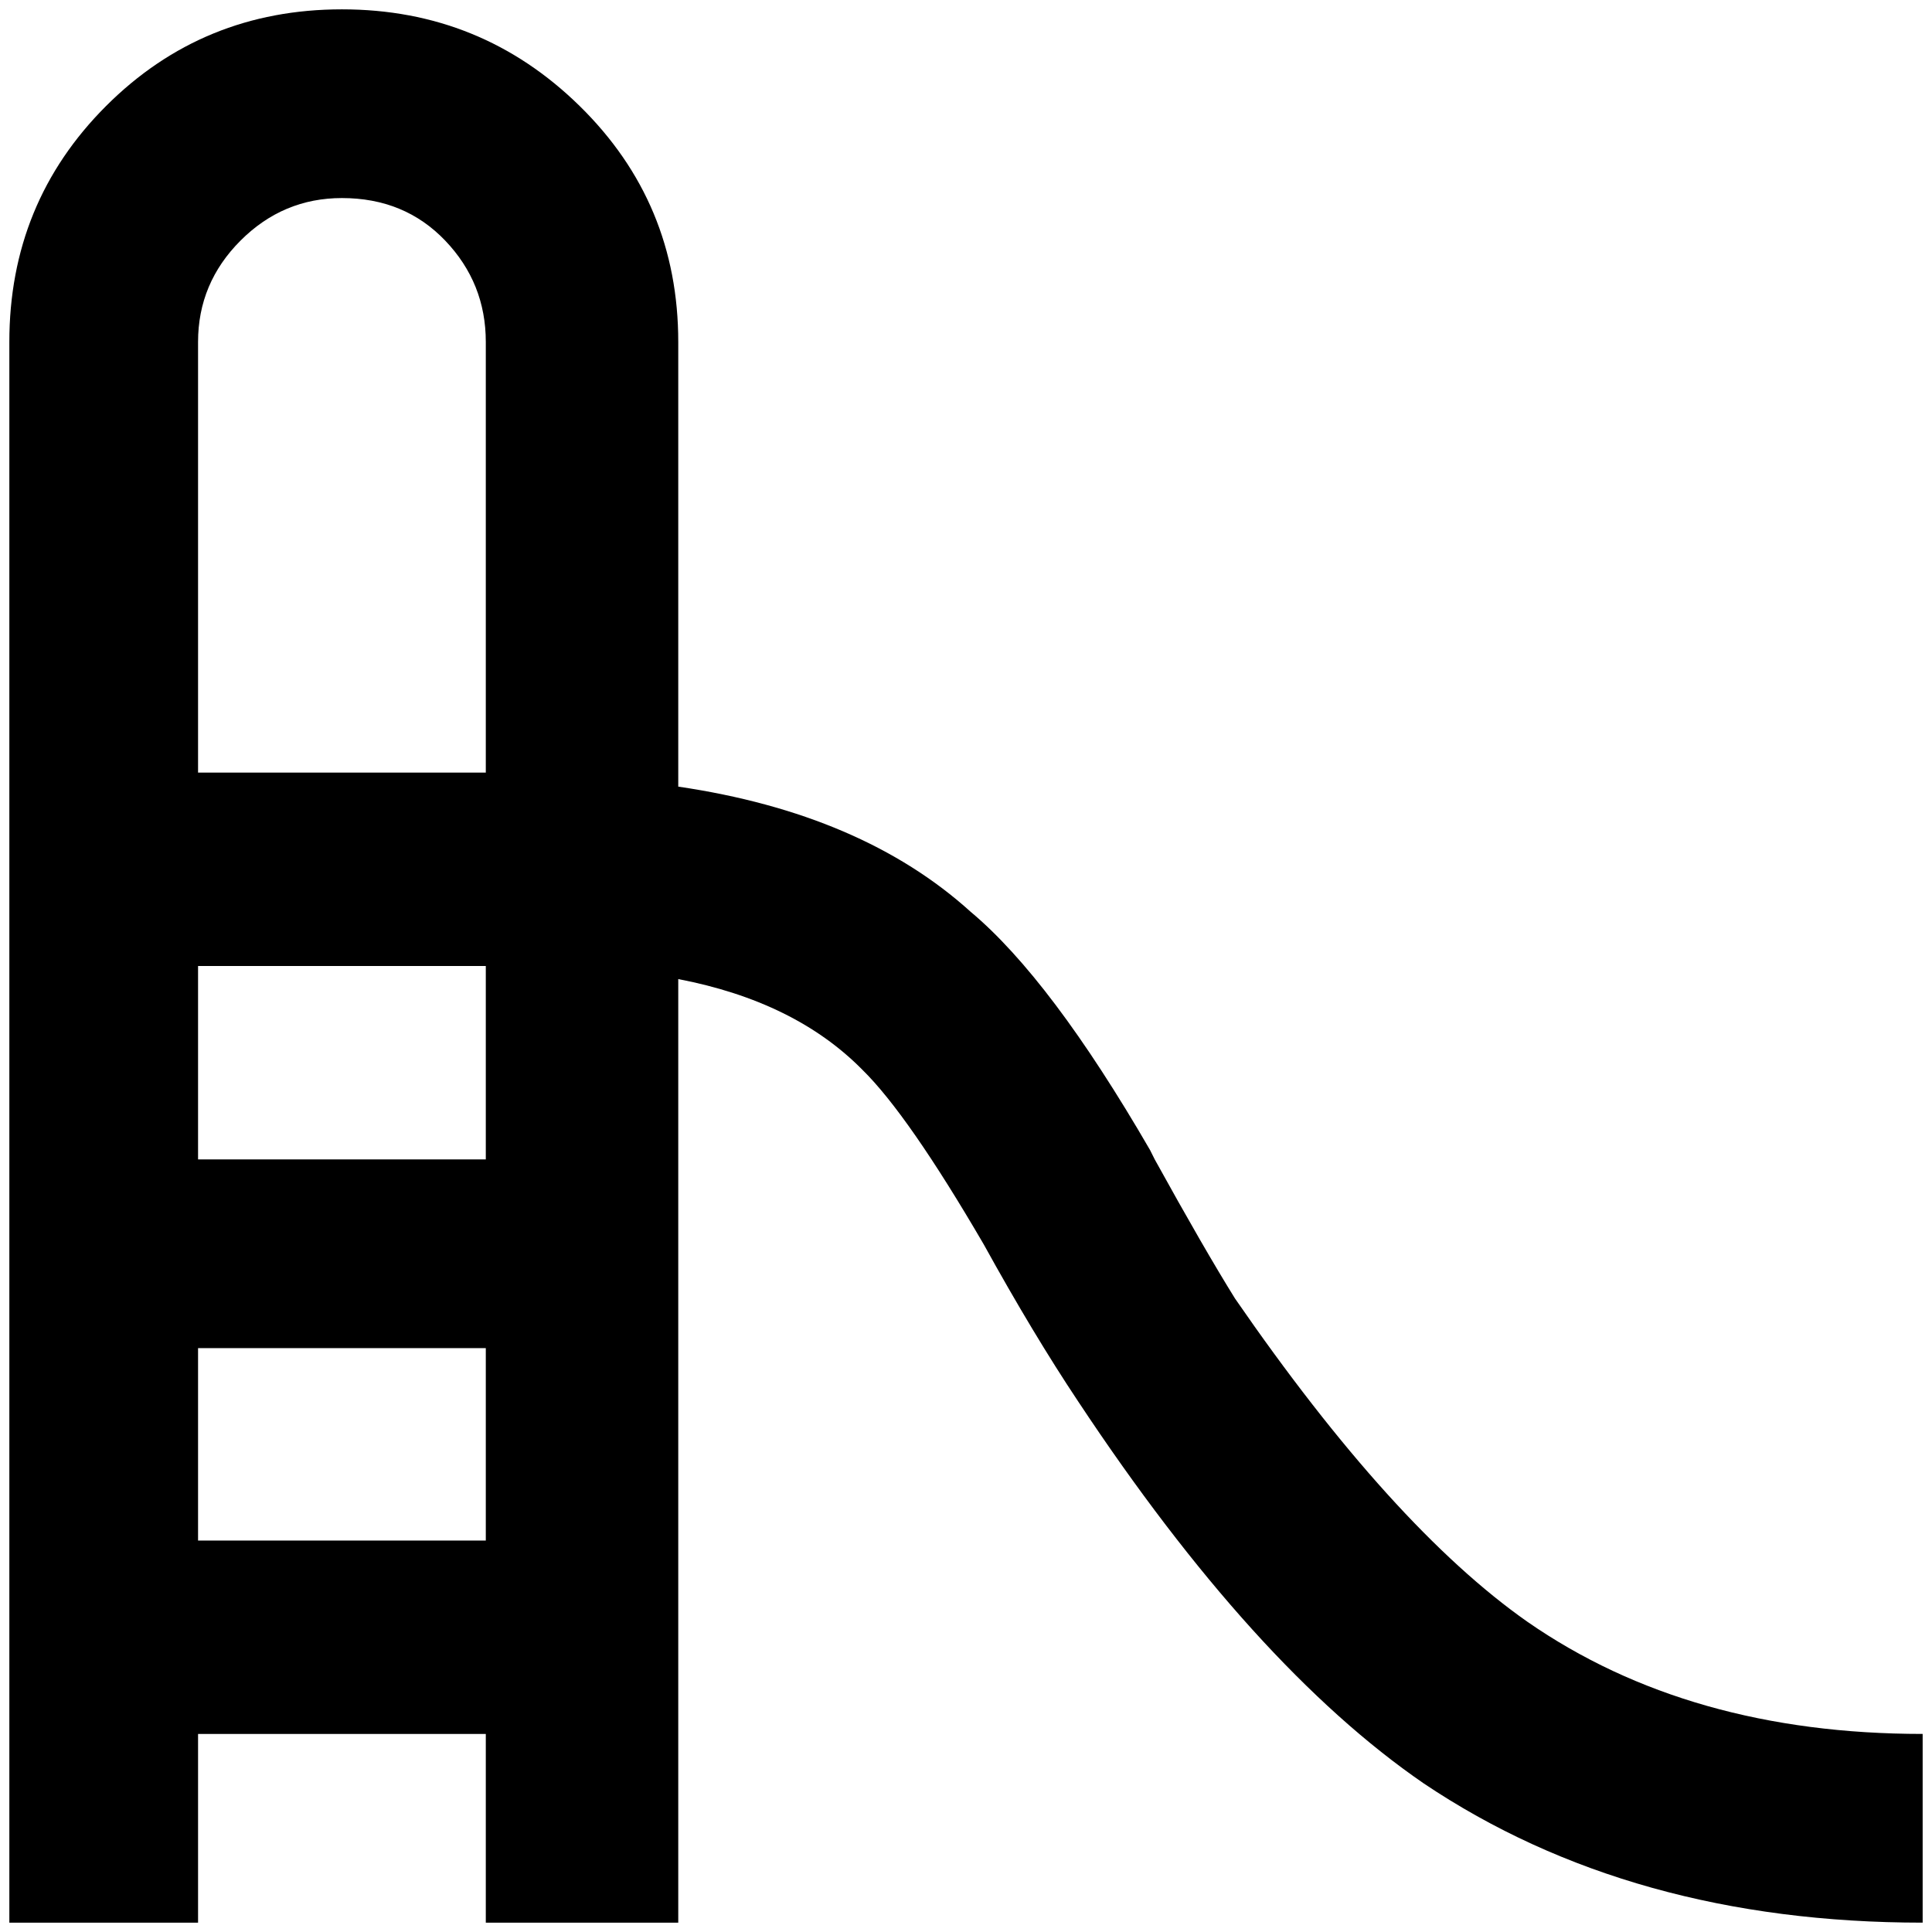 <?xml version="1.0" standalone="no"?>
<!DOCTYPE svg PUBLIC "-//W3C//DTD SVG 1.1//EN" "http://www.w3.org/Graphics/SVG/1.1/DTD/svg11.dtd" >
<svg xmlns="http://www.w3.org/2000/svg" xmlns:xlink="http://www.w3.org/1999/xlink" version="1.1" width="2048" height="2048" viewBox="-10 0 2068 2048">
   <path fill="currentColor"
d="M1312 1380q-33 -53 -86 -149l-5 -10q-106 -183 -192 -255q-116 -105 -313 -134v-476q0 -149 -105.5 -252.5t-254.5 -103.5t-252.5 103.5t-103.5 252.5v1692h202v-202h308v202h206v-1010q125 24 197 97q49 48 130 187q53 96 101 168q188 284 370 409q222 149 534 149v-202
q-250 0 -423 -120q-144 -101 -313 -346zM356 202q67 0 110.5 45.5t43.5 108.5v461h-308v-461q0 -63 45.5 -108.5t108.5 -45.5zM202 1639v-206h308v206h-308zM510 1231h-308v-207h308v207z" />
</svg>
